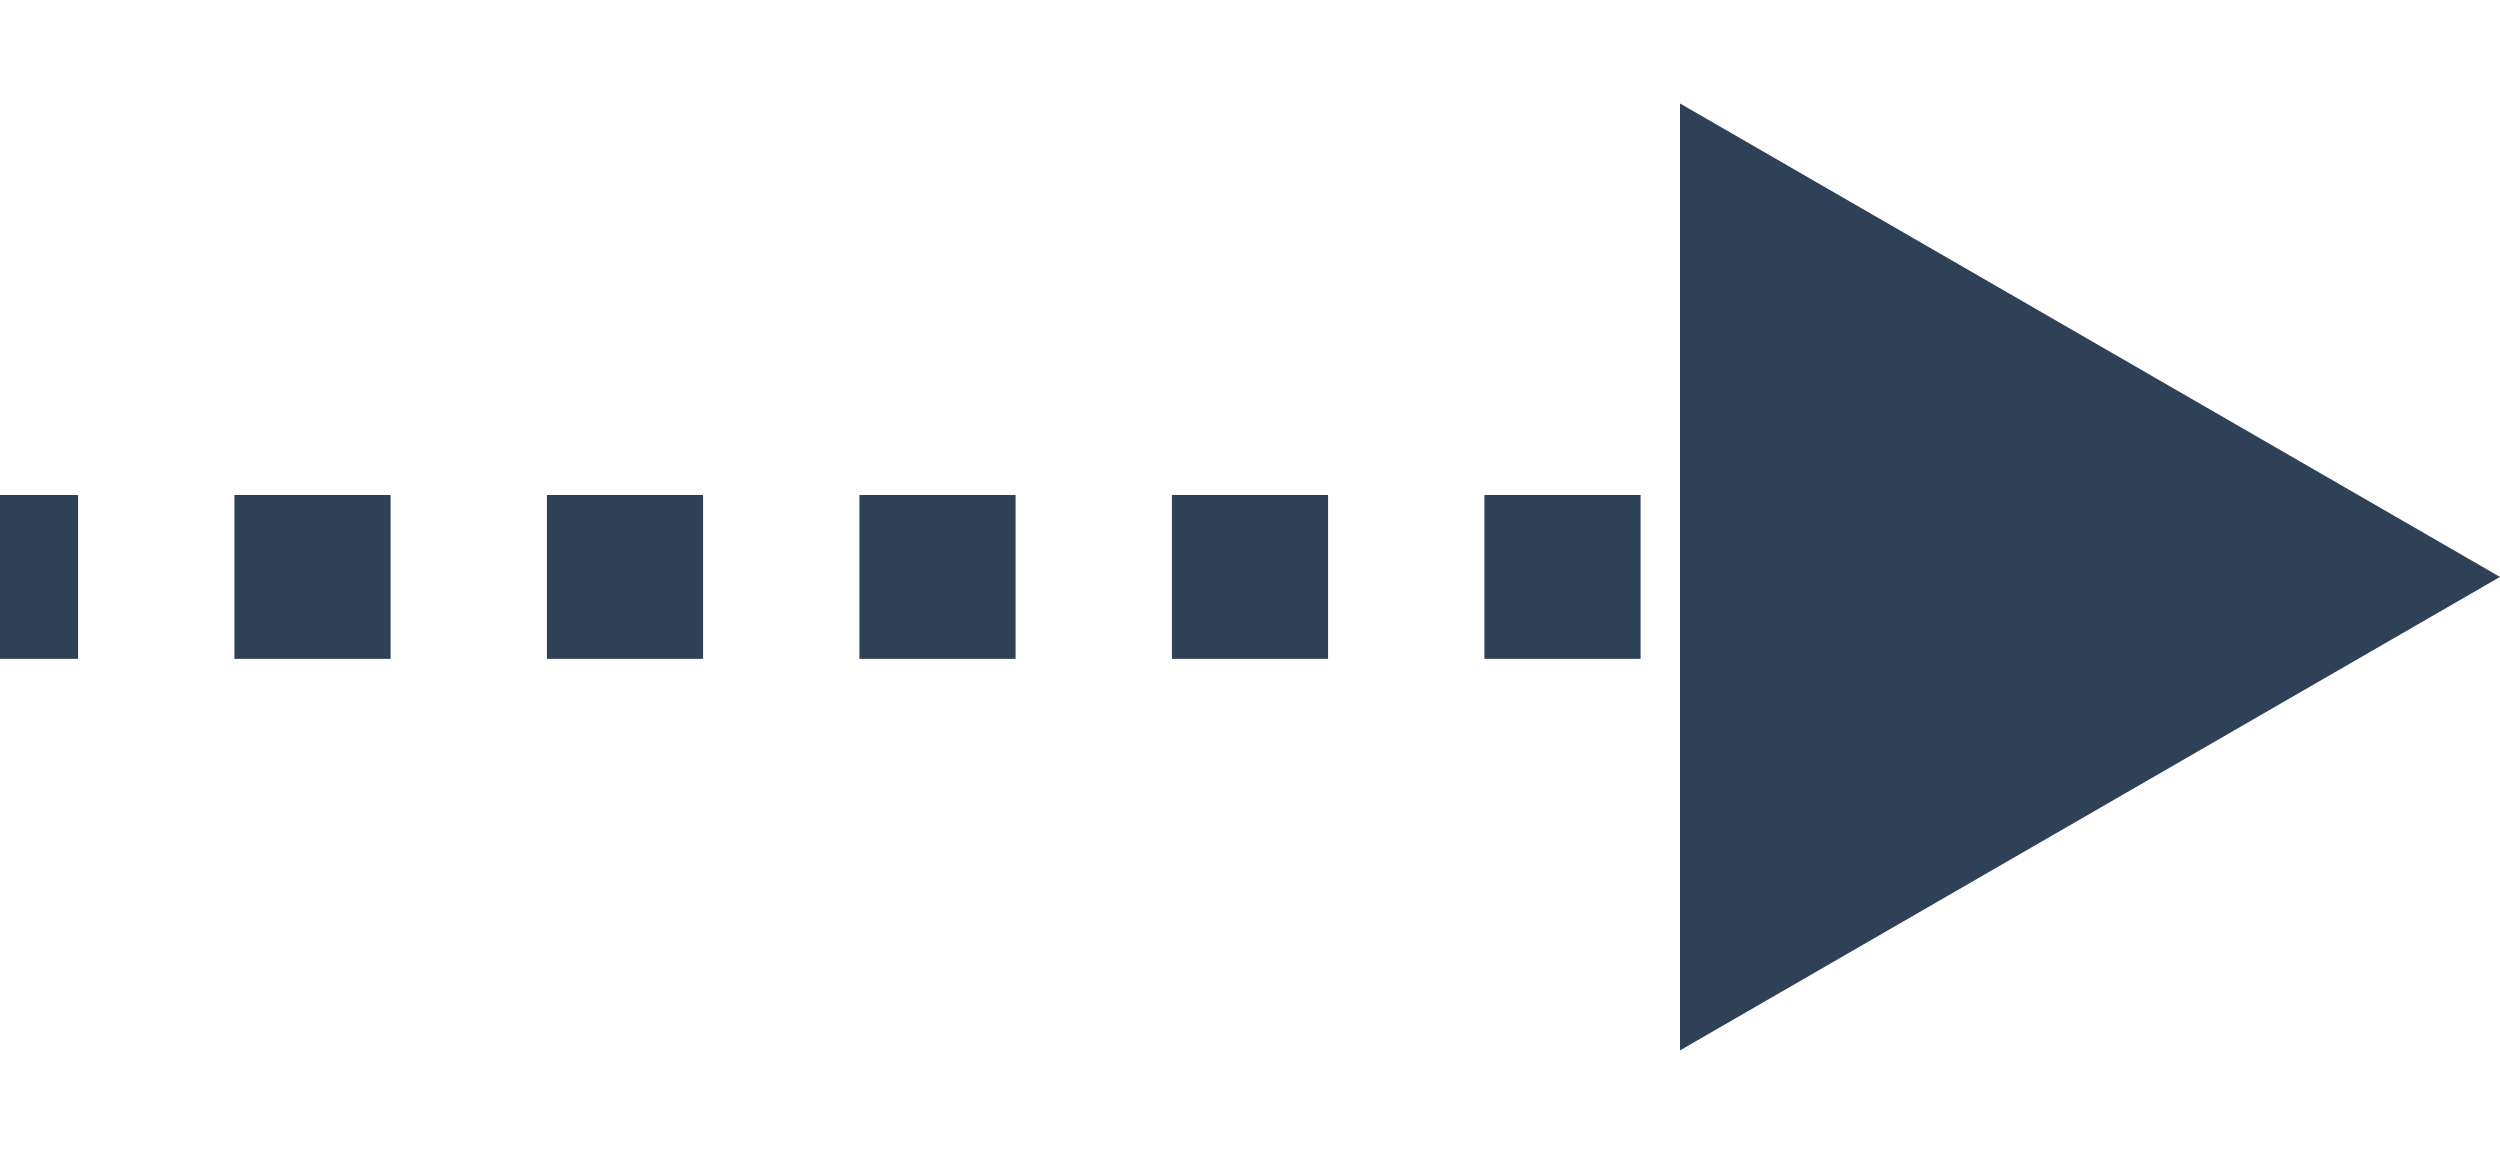 <svg width="13" height="6" viewBox="0 0 13 6" fill="none" xmlns="http://www.w3.org/2000/svg">
<path d="M13 3L8.736 0.538L8.736 5.462L13 3ZM3.72772e-08 3.426L0.406 3.426L0.406 2.574L-3.72772e-08 2.574L3.72772e-08 3.426ZM1.219 3.426L2.031 3.426L2.031 2.574L1.219 2.574L1.219 3.426ZM2.844 3.426L3.656 3.426L3.656 2.574L2.844 2.574L2.844 3.426ZM4.469 3.426L5.281 3.426L5.281 2.574L4.469 2.574L4.469 3.426ZM6.094 3.426L6.906 3.426L6.906 2.574L6.094 2.574L6.094 3.426ZM7.719 3.426L8.531 3.426L8.531 2.574L7.719 2.574L7.719 3.426ZM9.344 3.426L10.156 3.426L10.156 2.574L9.344 2.574L9.344 3.426ZM10.969 3.426L11.781 3.426L11.781 2.574L10.969 2.574L10.969 3.426ZM13 3L8.736 0.538L8.736 5.462L13 3ZM3.72772e-08 3.426L0.406 3.426L0.406 2.574L-3.72772e-08 2.574L3.72772e-08 3.426ZM1.219 3.426L2.031 3.426L2.031 2.574L1.219 2.574L1.219 3.426ZM2.844 3.426L3.656 3.426L3.656 2.574L2.844 2.574L2.844 3.426ZM4.469 3.426L5.281 3.426L5.281 2.574L4.469 2.574L4.469 3.426ZM6.094 3.426L6.906 3.426L6.906 2.574L6.094 2.574L6.094 3.426ZM7.719 3.426L8.531 3.426L8.531 2.574L7.719 2.574L7.719 3.426ZM9.344 3.426L10.156 3.426L10.156 2.574L9.344 2.574L9.344 3.426ZM10.969 3.426L11.781 3.426L11.781 2.574L10.969 2.574L10.969 3.426Z" fill="#2F4157"/>
</svg>
